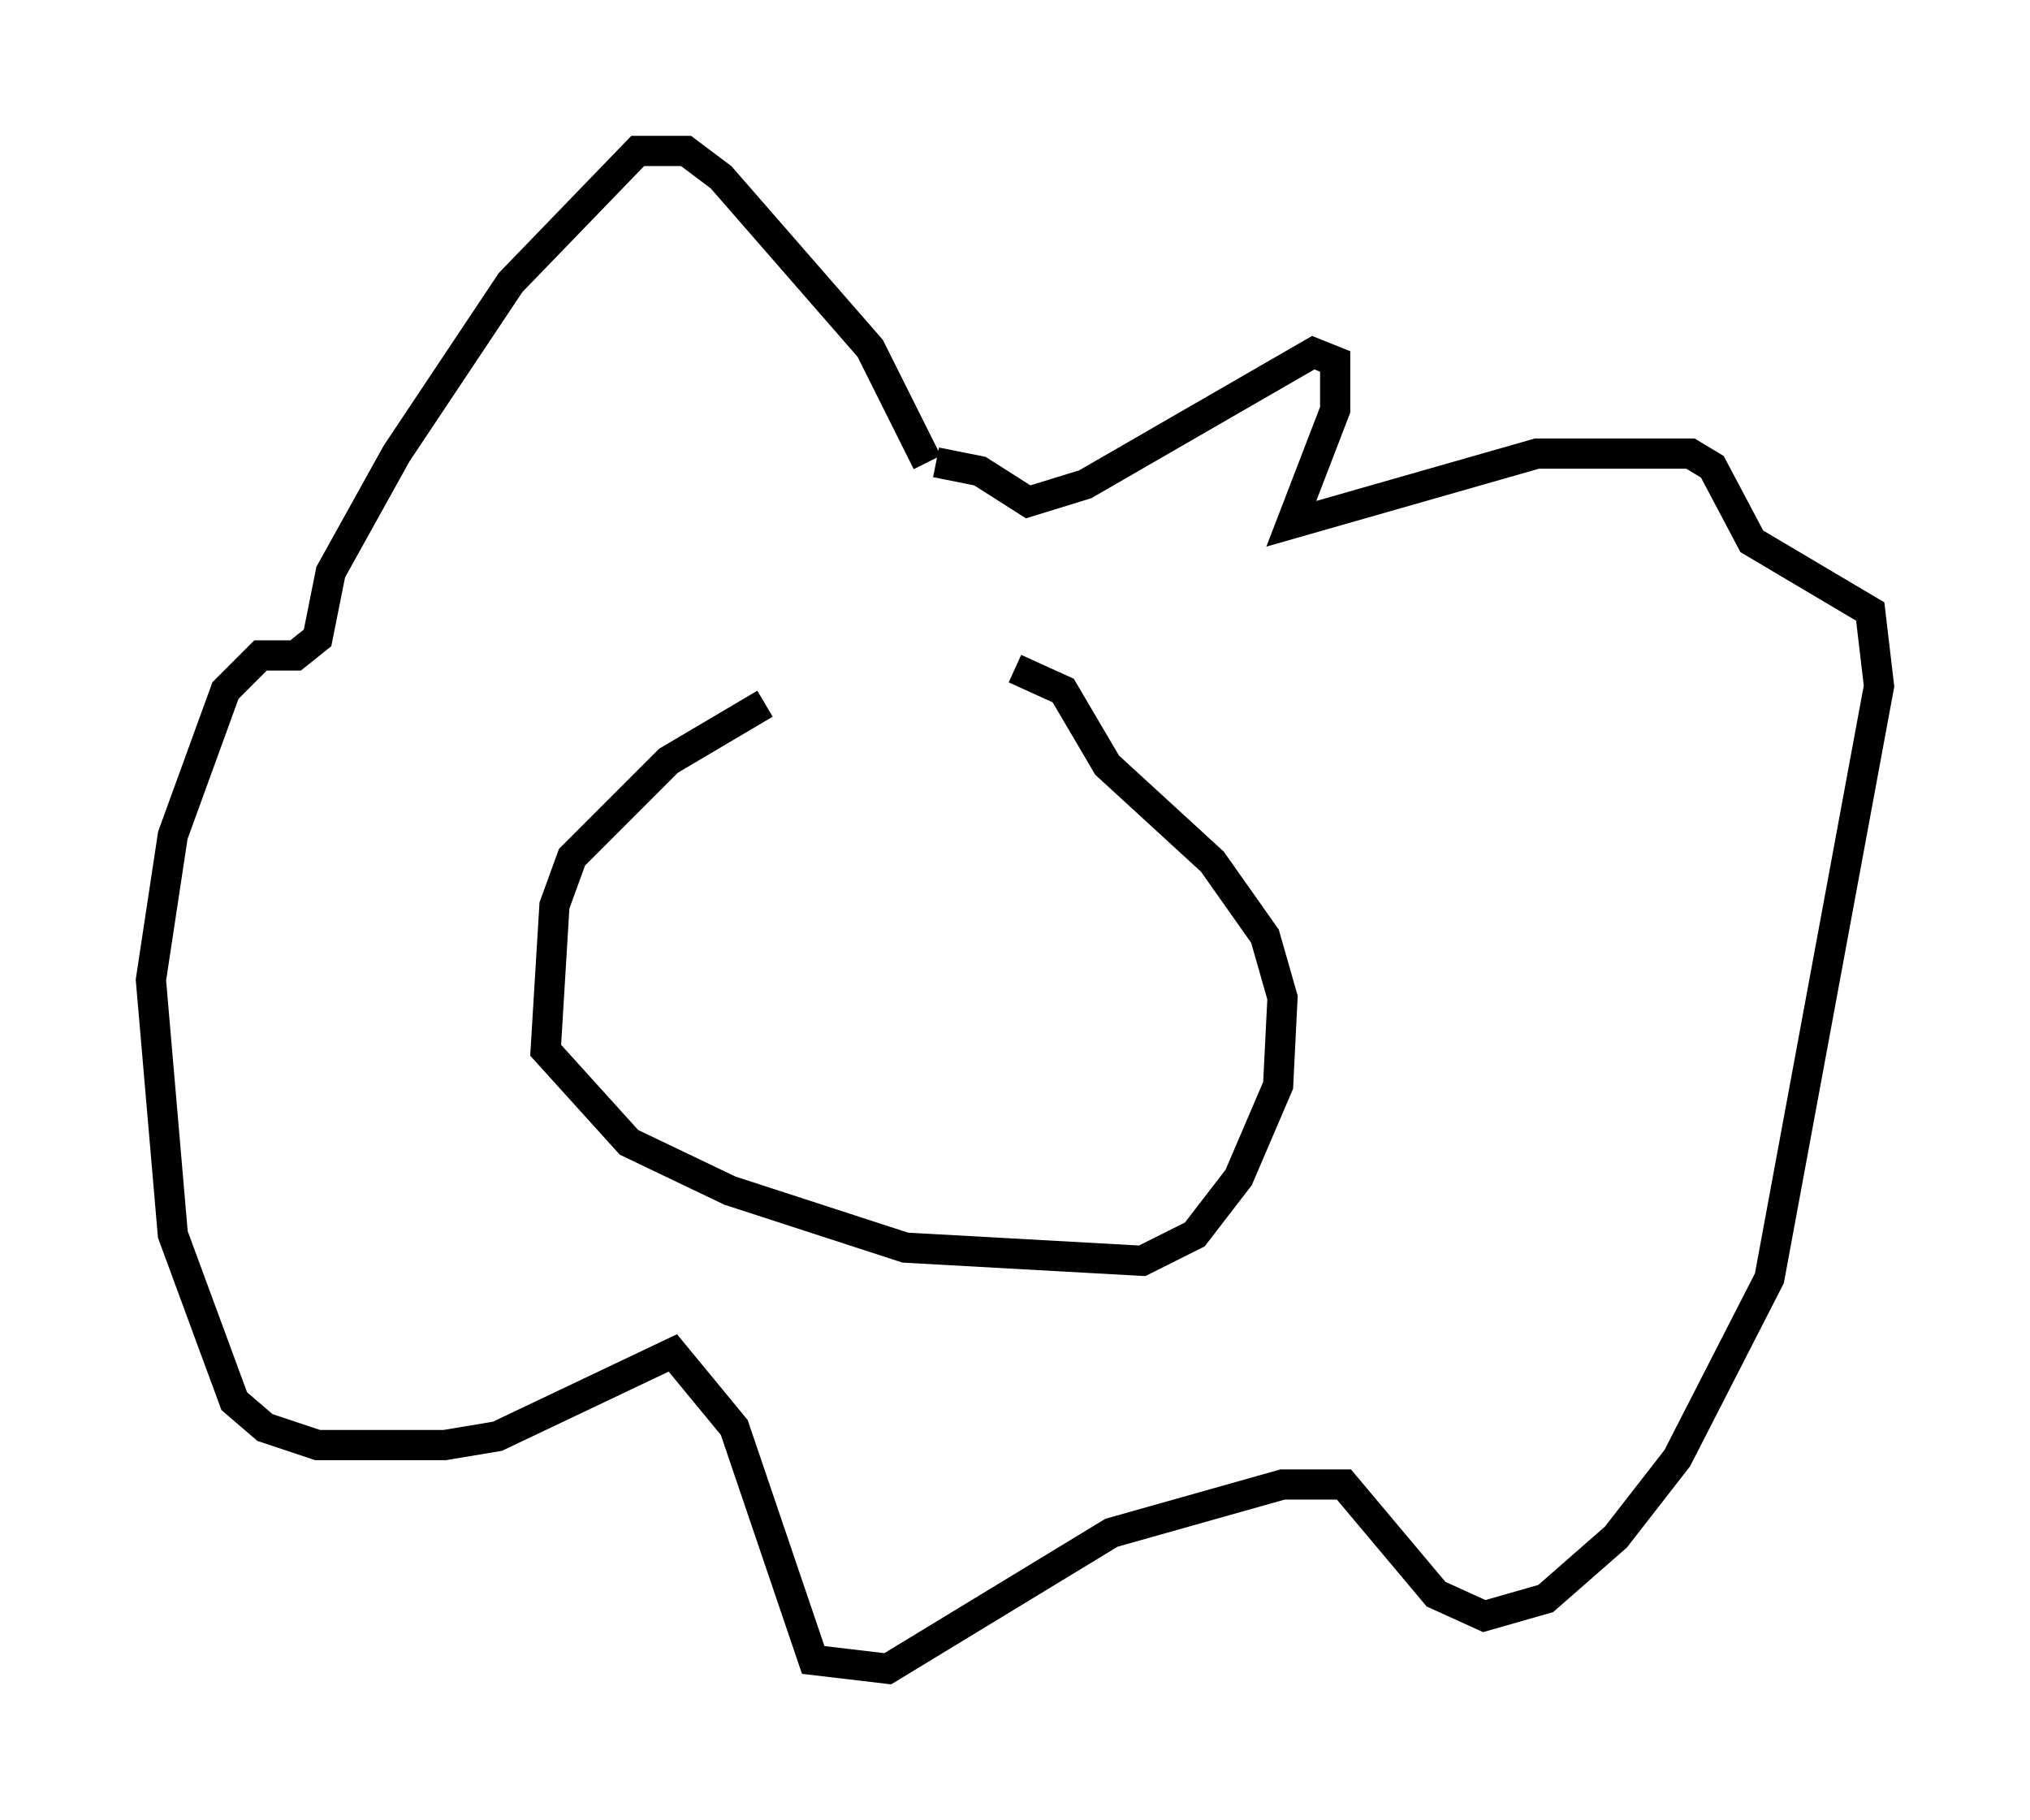 <?xml version="1.0" encoding="utf-8" ?>
<svg baseProfile="full" height="60.257" version="1.1" width="67.229" xmlns="http://www.w3.org/2000/svg" xmlns:ev="http://www.w3.org/2001/xml-events" xmlns:xlink="http://www.w3.org/1999/xlink"><defs /><rect fill="white" height="60.257" width="67.229" x="0" y="0" /><path d="M34.05, 23.156 m-8.715, 0.145 l-3.196, 1.888 -3.196, 3.196 l-0.581, 1.598 -0.291, 4.793 l2.76, 3.05 3.341, 1.598 l5.81, 1.888 7.844, 0.436 l1.743, -0.872 1.453, -1.888 l1.307, -3.05 0.145, -2.905 l-0.581, -2.034 -1.743, -2.469 l-3.486, -3.196 -1.453, -2.469 l-1.598, -0.726 m-2.905, -6.827 l-1.888, -3.777 -4.939, -5.665 l-1.162, -0.872 -1.598, 0.0 l-4.212, 4.358 -3.777, 5.665 l-2.179, 3.922 -0.436, 2.179 l-0.726, 0.581 -1.162, 0.0 l-1.162, 1.162 -1.743, 4.793 l-0.726, 4.793 0.726, 8.425 l2.034, 5.52 1.017, 0.872 l1.743, 0.581 4.212, 0.0 l1.743, -0.291 5.81, -2.76 l2.034, 2.469 2.615, 7.698 l2.469, 0.291 7.408, -4.503 l5.665, -1.598 2.034, 0.0 l3.05, 3.631 1.598, 0.726 l2.034, -0.581 2.324, -2.034 l2.034, -2.615 3.05, -5.955 l3.631, -19.609 -0.291, -2.469 l-3.922, -2.324 -1.307, -2.469 l-0.726, -0.436 -5.084, 0.0 l-8.134, 2.324 1.453, -3.777 l0.0, -1.598 -0.726, -0.291 l-7.553, 4.358 -1.888, 0.581 l-1.598, -1.017 -1.453, -0.291 m-3.777, 12.782 l0.0, 0.0 " fill="none" stroke="black" stroke-width="1" /></svg>